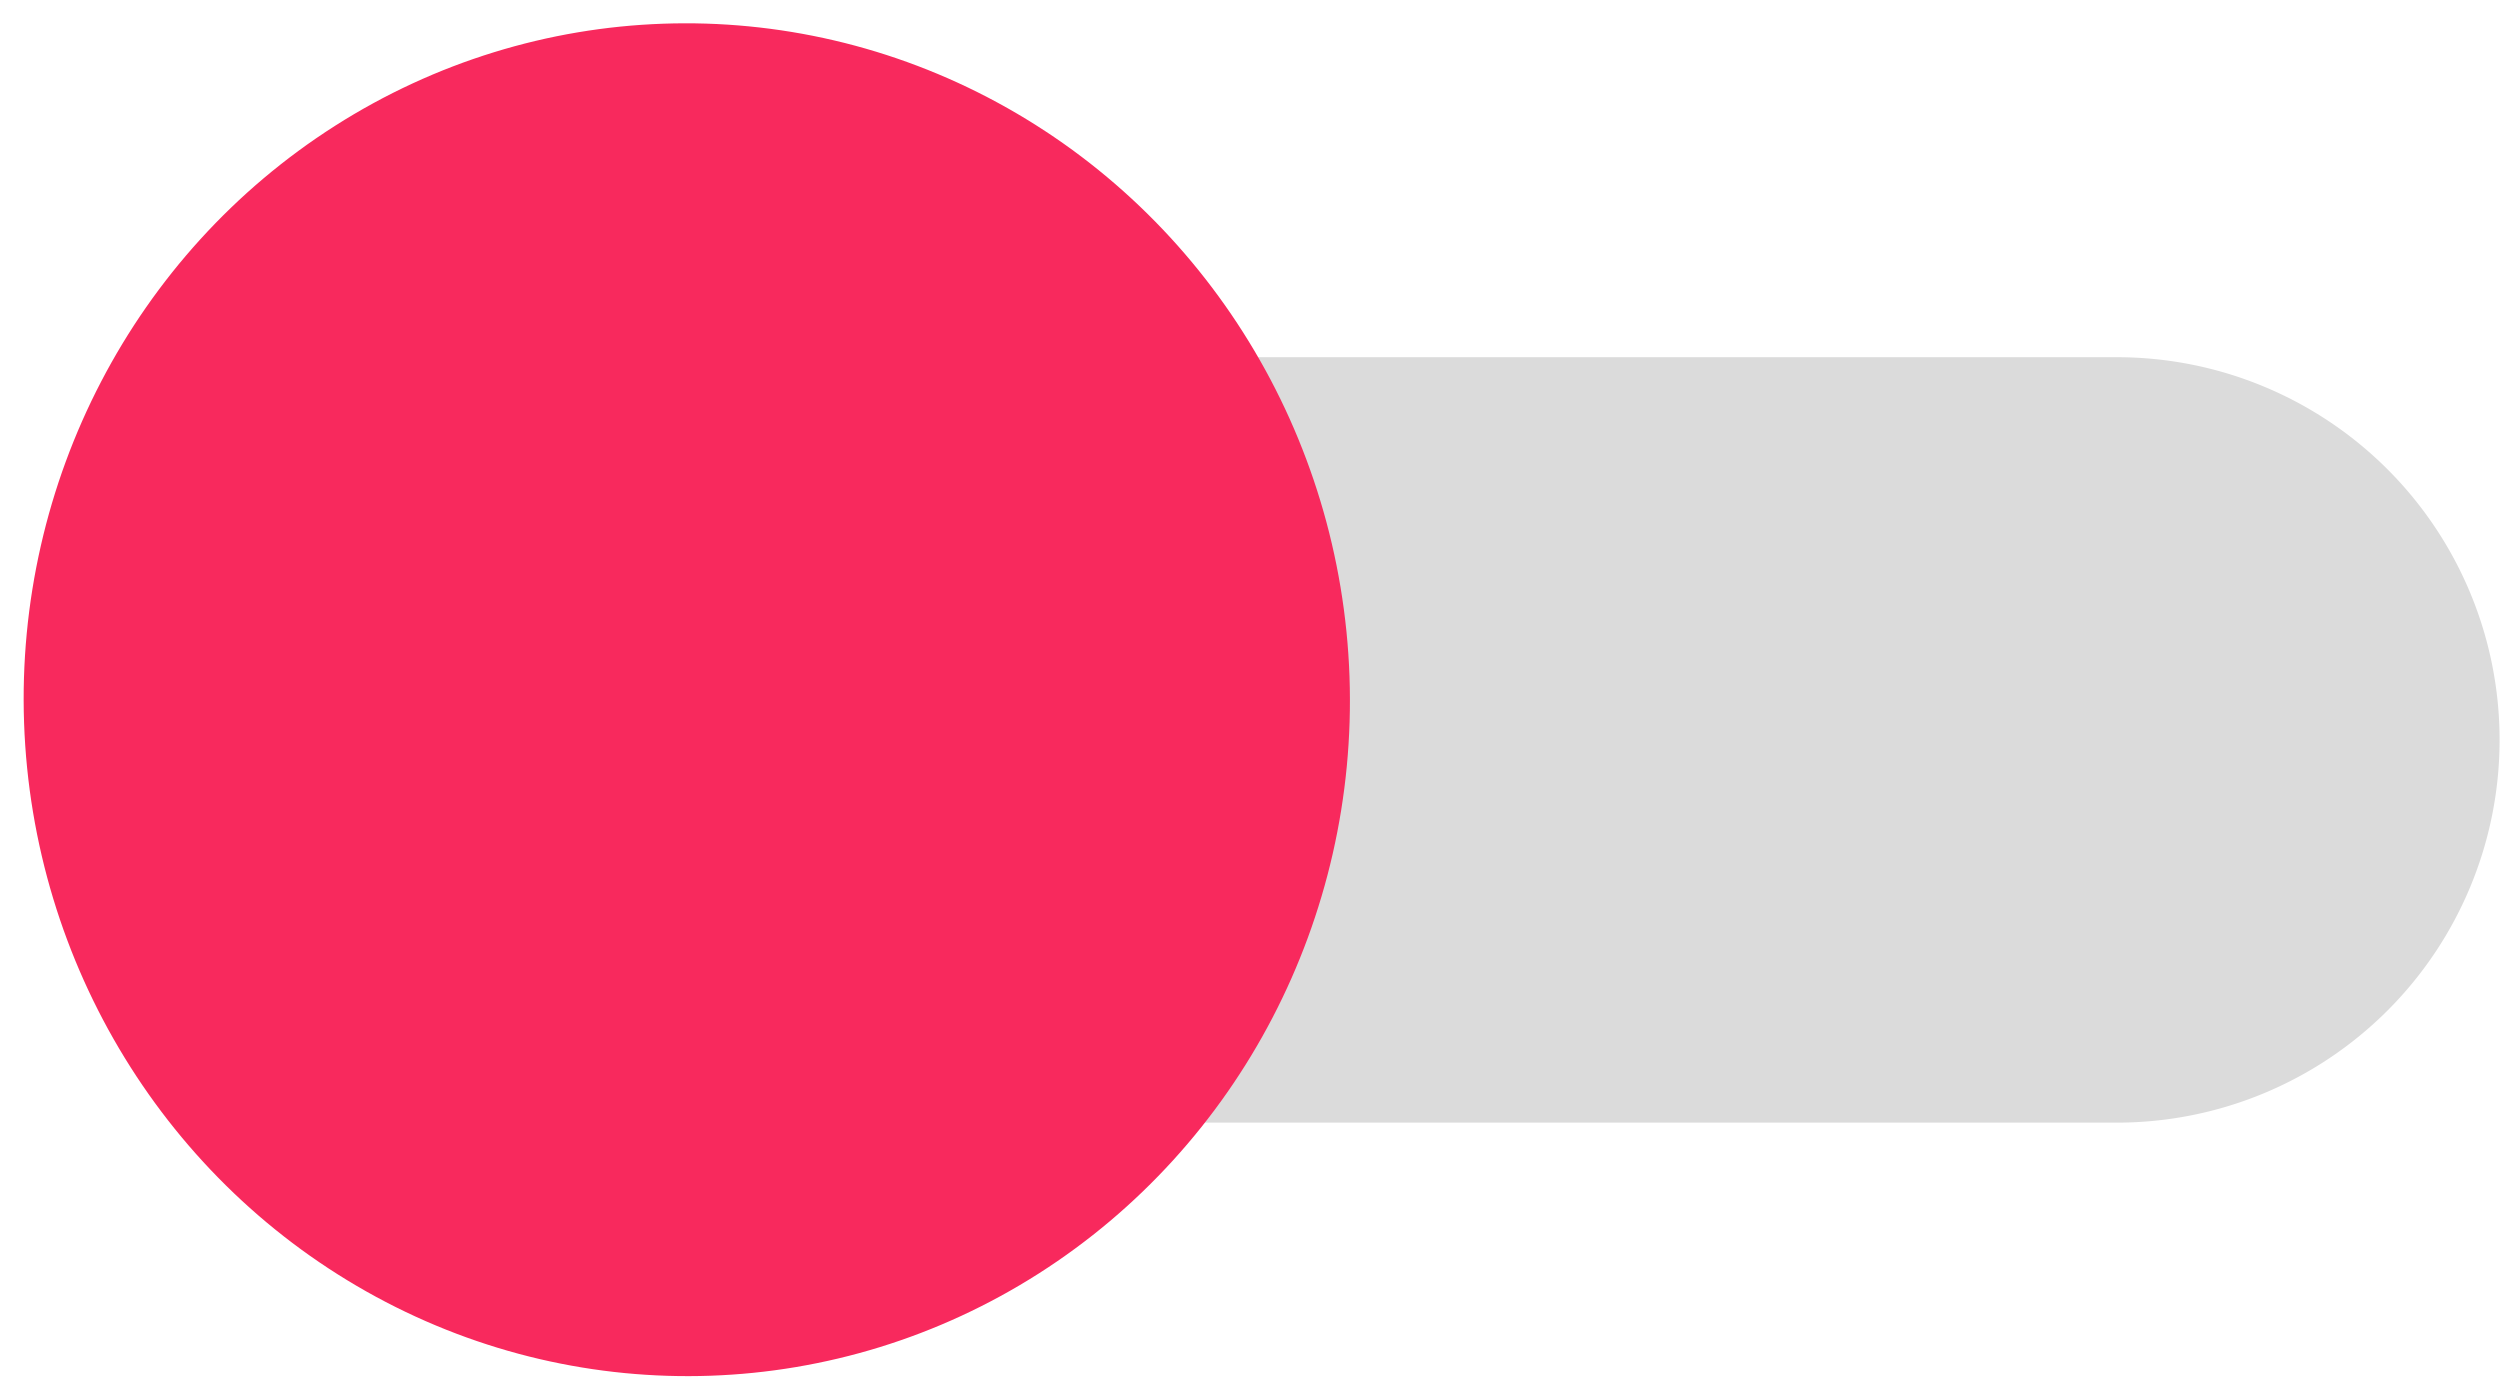 <svg id="Grupo_15563" data-name="Grupo 15563" xmlns="http://www.w3.org/2000/svg" width="48.992" height="27.413" viewBox="0 0 48.992 27.413">
  <path id="Trazado_33513" data-name="Trazado 33513" d="M36.492,0H7.508a7.5,7.5,0,1,0,0,15H36.492a7.5,7.5,0,1,0,0-15Z" transform="translate(4.992 7)" fill="#dbdbdb"/>
  <ellipse id="Elipse_129" data-name="Elipse 129" cx="13" cy="13.261" rx="13" ry="13.261" transform="matrix(-0.999, 0.035, -0.035, -0.999, 26.91, 26.505)" fill="#f8295d"/>
</svg>
